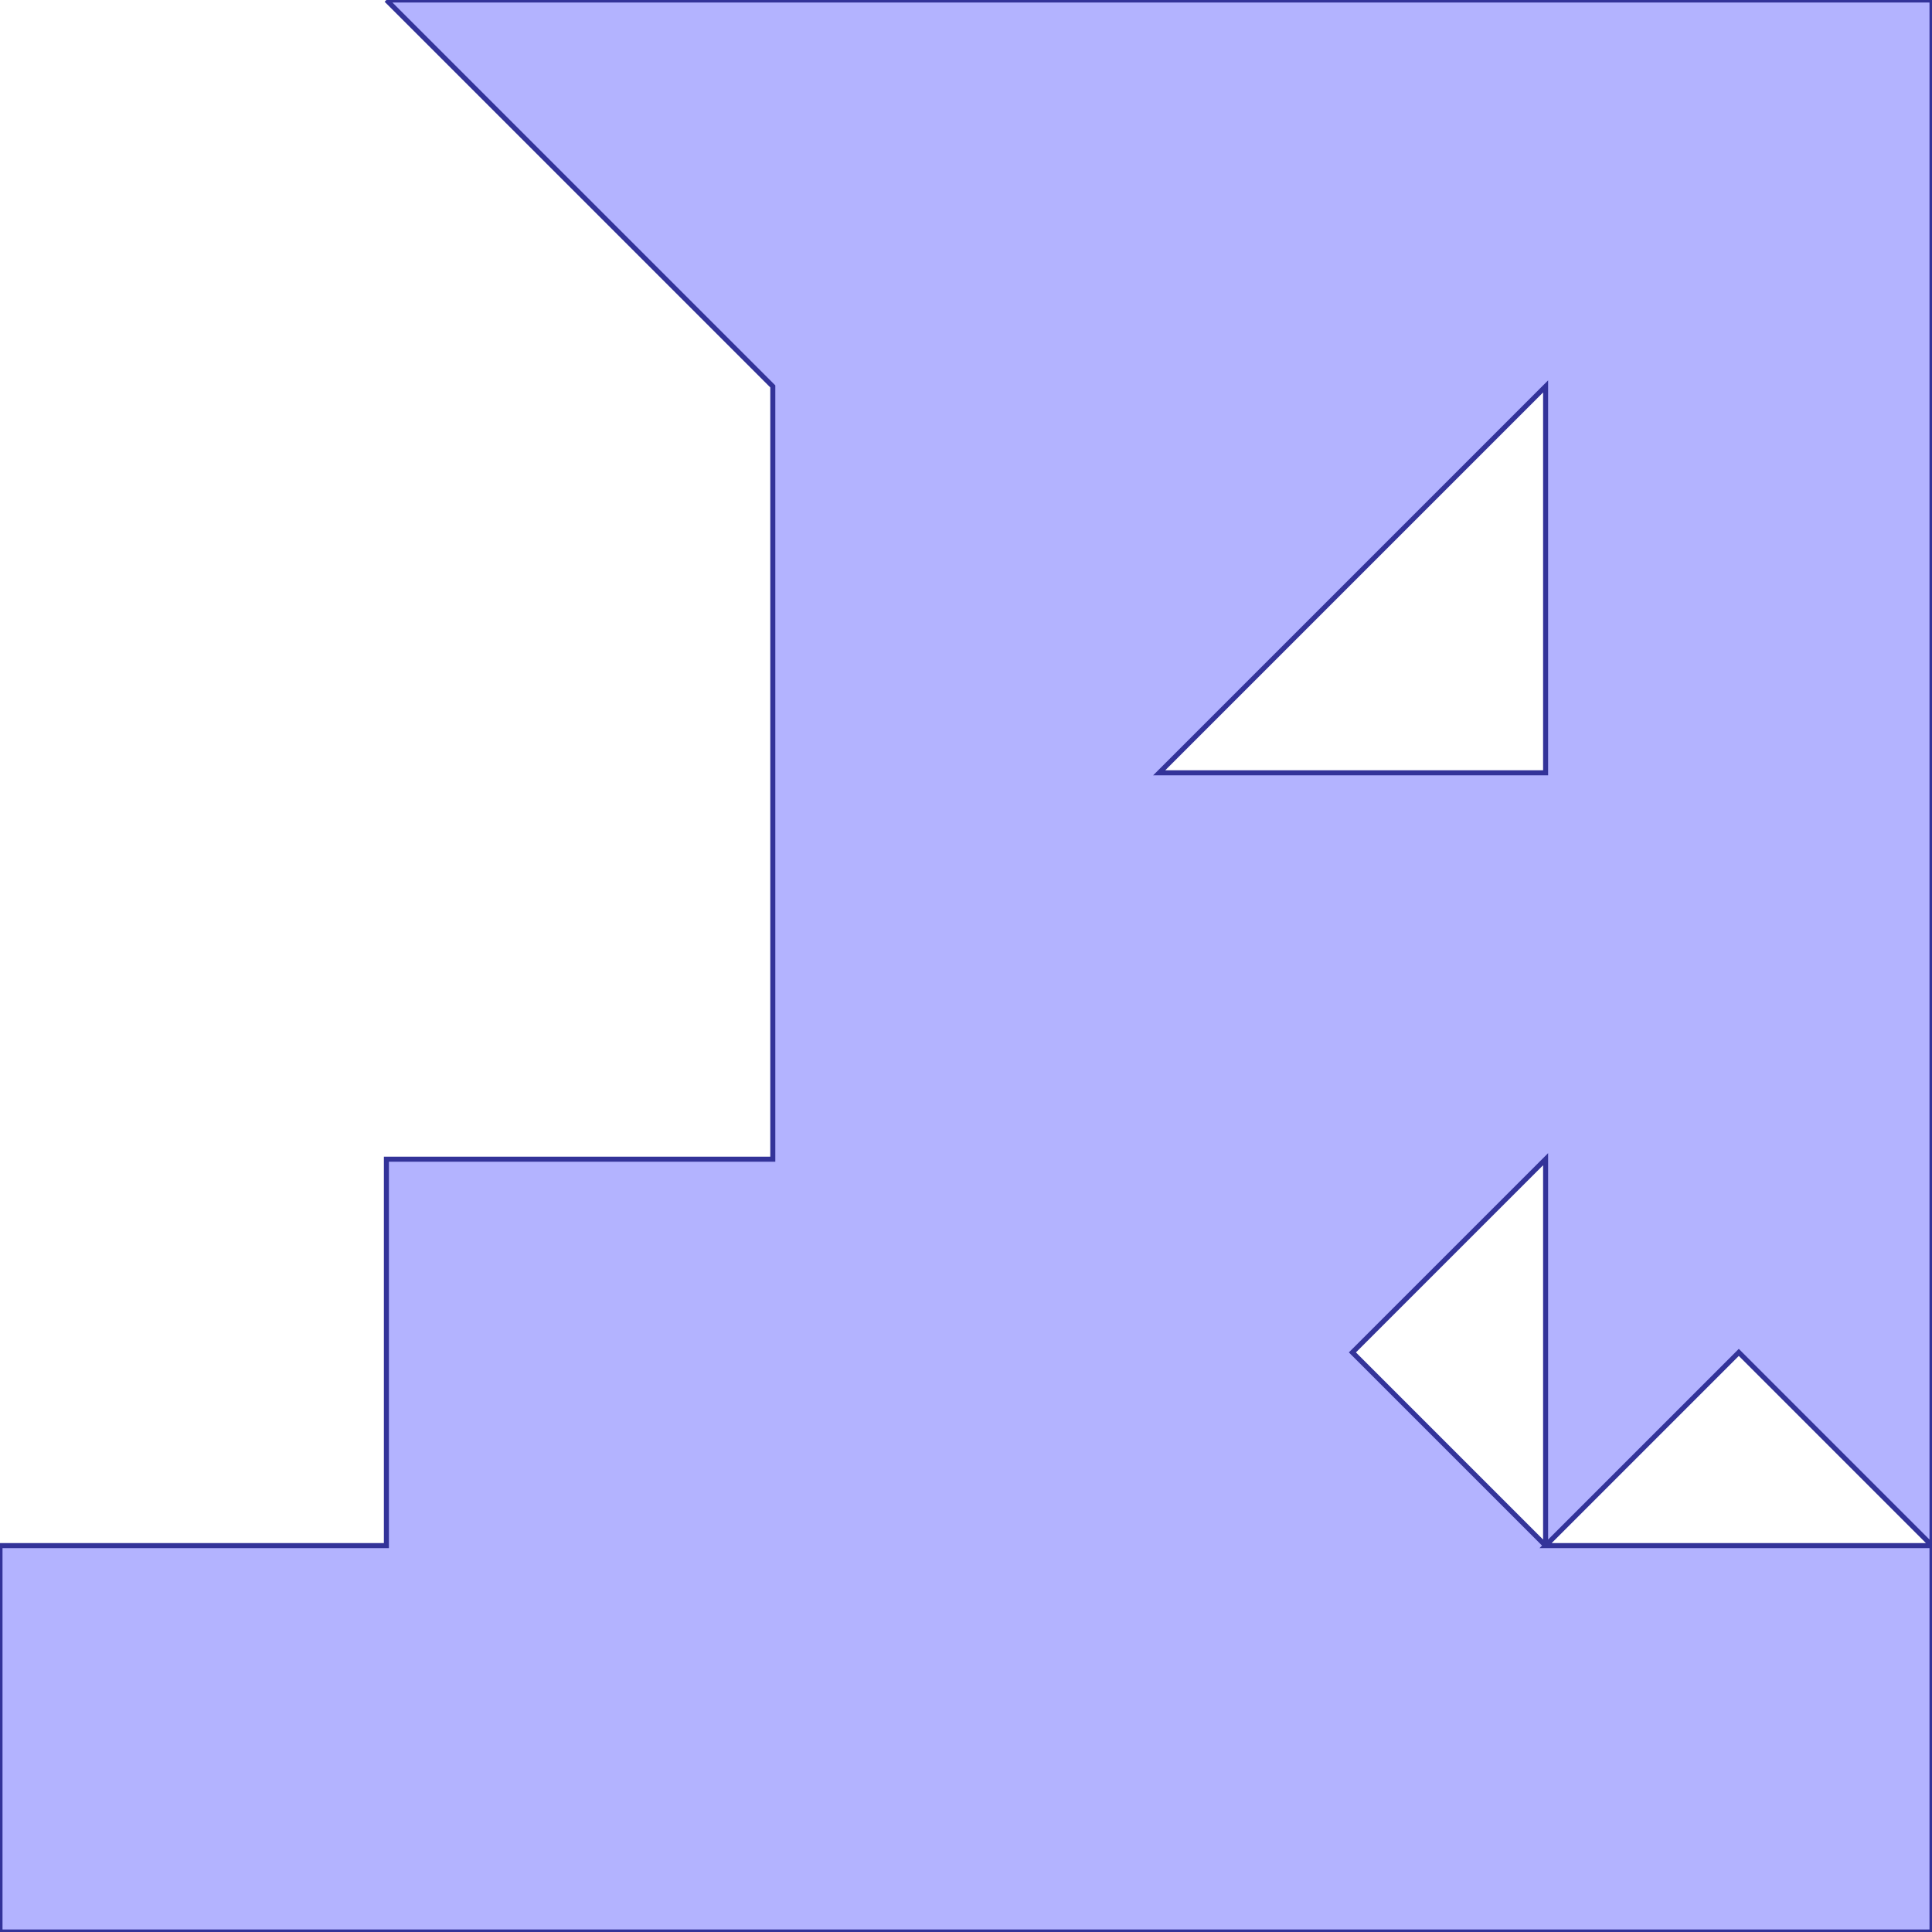 <?xml version="1.0" standalone="no"?>
<!DOCTYPE svg PUBLIC "-//W3C//DTD SVG 1.1//EN"
"http://www.w3.org/Graphics/SVG/1.1/DTD/svg11.dtd">
<svg  version="1.1" xmlns="http://www.w3.org/2000/svg" xmlns:xlink="http://www.w3.org/1999/xlink" viewBox="0 0 5 5">
<g title="A + B (CGAL Real)" fill-rule="evenodd">
<path d="M 1.0,0 L 3.0,0 L 4.0,0 L 5.0,0 L 5.0,2.0 L 5.0,3.0 L 5.0,4.0 L 5.0,5.0 L 3.0,5.0 L 2.0,5.0 L 1.0,5.0 L 0,5.0 L 0,4.0 L 1.0,4.0 L 1.0,3.0 L 2.0,3.0 L 2.0,2.0 L 2.0,1.0 L 1.0,0 M 5.0,4.0 L 4.5,3.5 L 4.0,4.0 L 5.0,4.0 M 4.0,4.0 L 4.0,3.0 L 3.5,3.5 L 4.0,4.0 M 4.0,2.0 L 4.0,1.0 L 3.0,2.0 L 4.0,2.0 z" style="fill-opacity:0.3;fill:rgb(0,0,255);stroke:rgb(51,51,153);stroke-width:0.013" />
</g></svg>